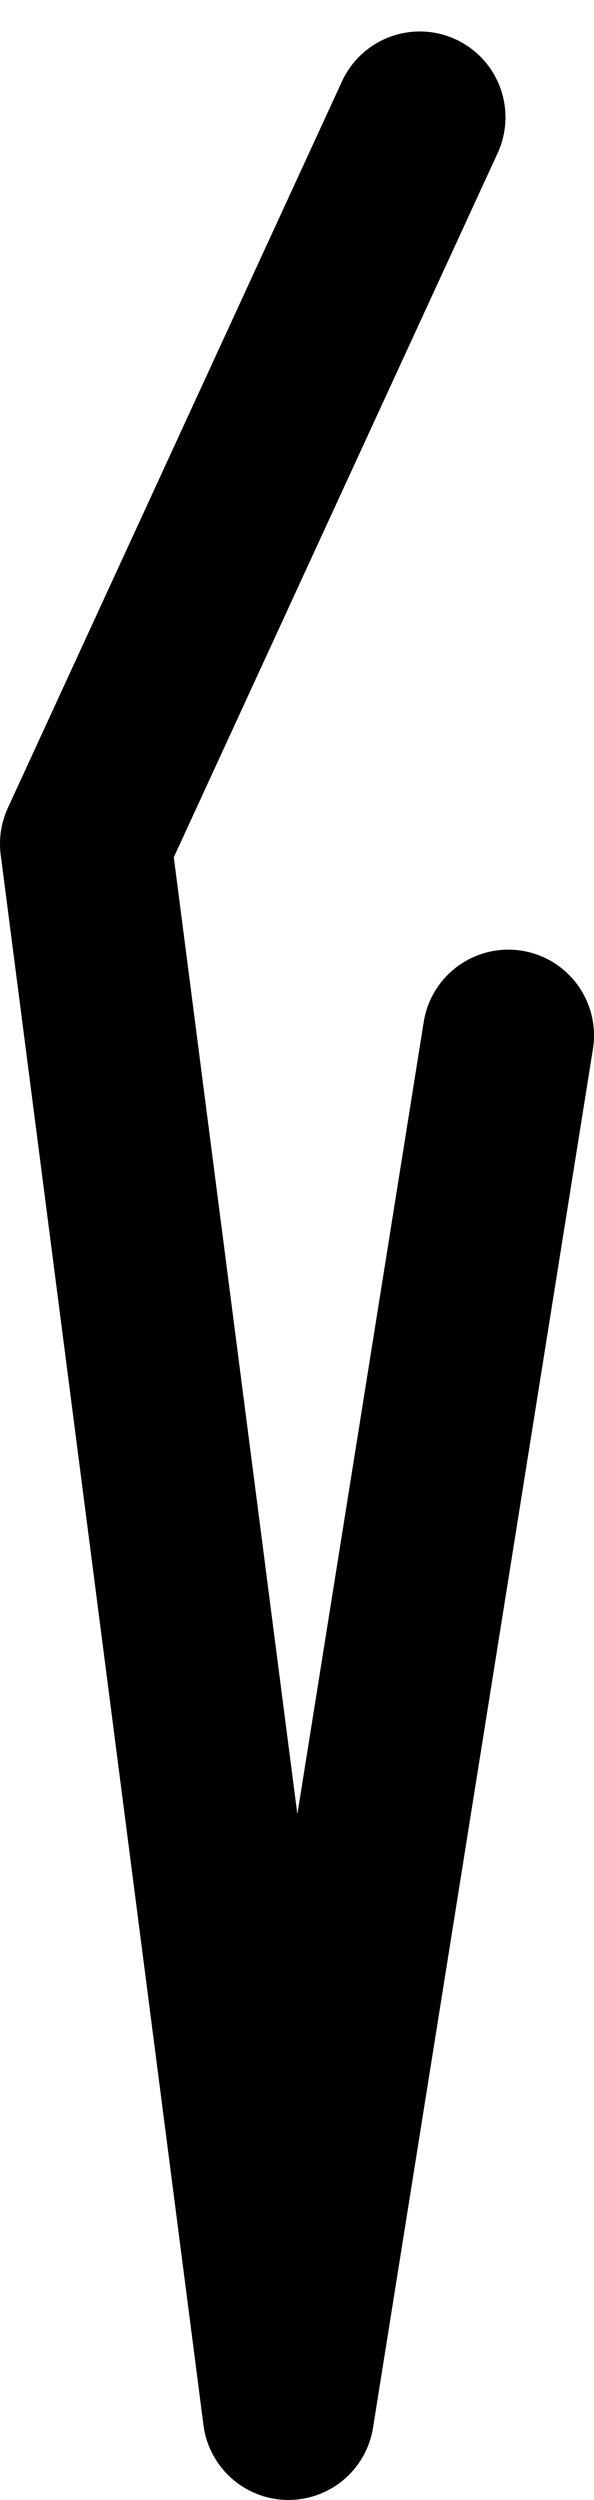<?xml version="1.0" encoding="UTF-8" standalone="no"?>
<svg xmlns:ffdec="https://www.free-decompiler.com/flash" xmlns:xlink="http://www.w3.org/1999/xlink" ffdec:objectType="morphshape" height="43.7px" width="10.4px" xmlns="http://www.w3.org/2000/svg">
  <g transform="matrix(1.0, 0.0, 0.0, 1.0, 4.75, 37.3)">
    <path d="M2.6 -35.25 L-3.25 -22.55 0.3 4.9 4.15 -19.2" fill="none" stroke="#000000" stroke-linecap="round" stroke-linejoin="round" stroke-width="3.0">
      <animate attributeName="stroke" dur="2s" repeatCount="indefinite" values="#000000;#000001"/>
      <animate attributeName="stroke-width" dur="2s" repeatCount="indefinite" values="3.0;3.0"/>
      <animate attributeName="fill-opacity" dur="2s" repeatCount="indefinite" values="1.0;1.0"/>
      <animate attributeName="d" dur="2s" repeatCount="indefinite" values="M2.6 -35.25 L-3.25 -22.55 0.3 4.9 4.15 -19.2;M2.6 -35.8 L-3.25 -22.9 0.3 4.9 4.15 -19.55"/>
    </path>
  </g>
</svg>
